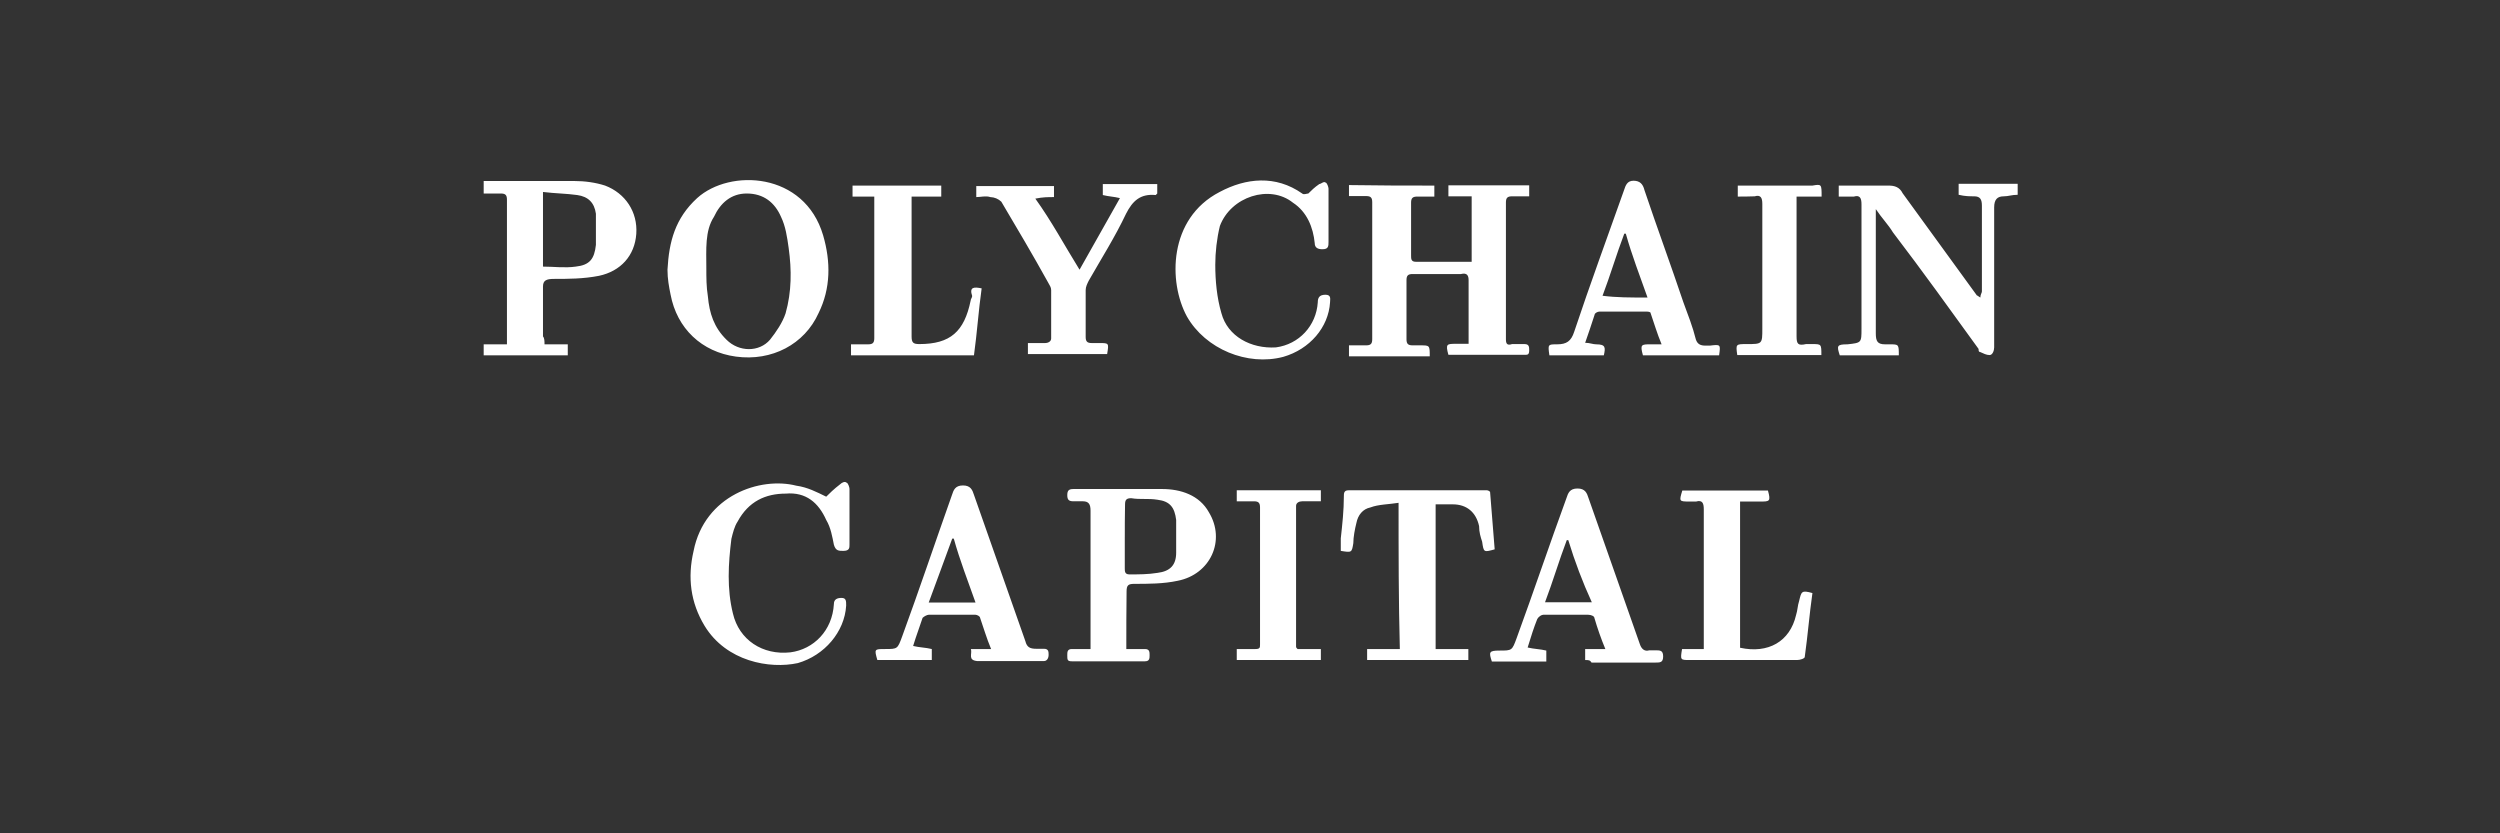 <svg width="171" height="57" viewBox="0 0 171 57" fill="none" xmlns="http://www.w3.org/2000/svg">
<rect x="0" y="0" width="171" height="57" fill="#333333" stroke="none"/>
<g id="supporter2">
<path id="Vector" d="M37.245 23.552H38.836V24.304H33.084V23.552H34.675V13.655C34.675 13.341 34.57 13.236 34.256 13.236H33.084V12.38H39.256C40.008 12.38 40.743 12.485 41.389 12.694C42.771 13.219 43.628 14.495 43.522 15.999C43.417 17.485 42.456 18.551 40.97 18.866C39.903 19.077 38.836 19.077 37.892 19.077C37.368 19.077 37.14 19.182 37.14 19.601V23.01C37.245 23.133 37.245 23.343 37.245 23.552ZM37.14 13.131V18.236C37.893 18.236 38.627 18.342 39.379 18.236C40.34 18.131 40.655 17.712 40.76 16.751V14.617C40.655 13.866 40.236 13.446 39.483 13.341C38.732 13.236 37.997 13.236 37.14 13.131ZM56.513 33.973C56.724 33.762 57.038 33.449 57.475 33.116C57.58 33.011 57.79 32.906 57.894 33.011C57.999 33.011 58.105 33.327 58.105 33.432V37.26C58.105 37.47 58.105 37.68 57.685 37.68C57.37 37.68 57.16 37.68 57.038 37.26C56.933 36.735 56.828 36.089 56.513 35.565C55.989 34.393 55.132 33.641 53.751 33.763C52.37 33.763 51.198 34.288 50.447 35.686C50.236 36.002 50.131 36.439 50.027 36.858C49.816 38.554 49.712 40.267 50.132 41.963C50.551 43.765 52.16 44.831 54.066 44.62C55.656 44.411 56.933 43.135 57.038 41.316C57.038 41.002 57.248 40.897 57.563 40.897C57.878 40.897 57.878 41.108 57.878 41.421C57.772 43.223 56.391 44.831 54.572 45.355C52.649 45.775 49.677 45.25 48.191 42.803C47.229 41.212 47.02 39.498 47.439 37.697C48.191 33.868 52.02 32.592 54.468 33.221C55.237 33.327 55.867 33.658 56.513 33.973ZM98.109 12.694V13.446H96.938C96.624 13.446 96.518 13.551 96.518 13.866V17.485C96.518 17.695 96.518 17.905 96.833 17.905H100.662V13.428H99.071V12.677H104.597V13.428H103.425C103.11 13.428 103.005 13.534 103.005 13.848V23.22C103.005 23.535 103.11 23.639 103.425 23.535H104.282C104.597 23.535 104.597 23.745 104.597 23.954C104.597 24.27 104.491 24.27 104.282 24.27H99.071C98.862 23.517 98.966 23.517 99.596 23.517H100.452V19.163C100.452 18.849 100.348 18.639 99.928 18.744H96.624C96.309 18.744 96.204 18.849 96.204 19.163V23.203C96.204 23.517 96.309 23.622 96.624 23.622H97.148C97.795 23.622 97.795 23.622 97.795 24.374H92.27V23.622H93.441C93.756 23.622 93.86 23.516 93.86 23.203V13.831C93.86 13.515 93.756 13.411 93.441 13.411H92.27V12.659C94.386 12.694 96.186 12.694 98.109 12.694ZM45.656 18.447C45.761 16.523 46.18 14.932 47.683 13.551C49.922 11.523 55.028 11.75 56.304 16.103C56.828 17.905 56.828 19.723 55.989 21.419C55.028 23.552 52.79 24.724 50.341 24.392C47.998 24.076 46.302 22.468 45.866 20.143C45.76 19.619 45.656 19.076 45.656 18.447ZM48.313 18.342C48.313 18.989 48.313 19.619 48.418 20.265C48.523 21.436 48.837 22.398 49.694 23.238C50.551 24.094 51.933 24.094 52.667 23.238C53.086 22.713 53.524 22.066 53.733 21.436C54.153 19.95 54.153 18.464 53.944 16.961C53.839 16.208 53.733 15.474 53.419 14.827C52.999 13.866 52.247 13.236 51.075 13.236C50.009 13.236 49.275 13.883 48.837 14.827C48.208 15.789 48.313 17.065 48.313 18.342ZM125.77 13.446V12.694H129.179C129.599 12.694 129.932 12.8 130.141 13.219C131.837 15.562 133.551 17.905 135.247 20.247C135.247 20.142 135.247 20.247 135.456 20.352C135.456 20.142 135.562 20.038 135.562 19.932V14.075C135.562 13.656 135.456 13.428 135.037 13.428C134.722 13.428 134.408 13.428 133.971 13.323V12.572H138.009V13.324C137.59 13.324 137.38 13.429 137.048 13.429C136.628 13.429 136.401 13.639 136.401 14.181V23.762C136.401 23.972 136.296 24.286 136.086 24.286C135.876 24.286 135.667 24.181 135.439 24.076C135.335 24.076 135.335 23.972 135.335 23.867C133.411 21.209 131.505 18.551 129.477 15.894C129.162 15.369 128.725 14.932 128.305 14.303V22.8C128.305 23.325 128.41 23.552 128.935 23.552H129.25C129.879 23.552 129.879 23.552 129.879 24.304H125.84C125.63 23.657 125.63 23.552 126.364 23.552C127.326 23.447 127.326 23.447 127.326 22.486V13.971C127.326 13.55 127.221 13.324 126.802 13.446H125.77ZM77.04 44.394H78.317C78.632 44.394 78.632 44.604 78.632 44.813C78.632 45.024 78.632 45.233 78.316 45.233H73.316C73.002 45.233 73.002 45.128 73.002 44.813C73.002 44.603 73.002 44.394 73.316 44.394H74.593V34.935C74.593 34.515 74.487 34.288 74.068 34.288H73.421C73.106 34.288 73.002 34.182 73.002 33.868C73.002 33.554 73.107 33.449 73.421 33.449H79.489C80.764 33.449 82.04 33.868 82.688 35.039C83.859 36.963 82.793 39.289 80.555 39.725C79.593 39.936 78.527 39.936 77.582 39.936C77.163 39.936 77.058 40.04 77.058 40.459C77.04 41.842 77.04 43.012 77.04 44.394ZM76.935 36.736V38.869C76.935 39.079 76.935 39.289 77.251 39.289C77.897 39.289 78.527 39.289 79.174 39.184C80.031 39.078 80.45 38.659 80.45 37.802V35.565C80.344 34.708 80.031 34.288 79.174 34.182C78.527 34.077 78.002 34.182 77.373 34.077C77.058 34.077 76.953 34.182 76.953 34.498C76.936 35.354 76.936 36.106 76.936 36.735L76.935 36.736ZM95.662 34.393C95.014 34.498 94.281 34.498 93.739 34.708C93.214 34.813 92.882 35.232 92.777 35.774C92.672 36.193 92.567 36.735 92.567 37.155C92.462 37.802 92.462 37.802 91.71 37.68V36.823C91.816 35.862 91.92 34.9 91.92 33.955C91.92 33.746 91.92 33.536 92.235 33.536H101.712C101.712 33.536 101.816 33.536 101.921 33.641C102.026 34.917 102.131 36.298 102.236 37.575C101.484 37.785 101.484 37.785 101.379 37.05C101.274 36.736 101.17 36.404 101.17 35.984C100.959 35.023 100.313 34.497 99.368 34.497H98.197V44.394H100.435V45.146H93.511V44.394H95.749C95.662 41.107 95.662 37.802 95.662 34.393ZM117.587 24.304H112.377C112.167 23.552 112.272 23.552 112.902 23.552H113.653C113.339 22.8 113.129 22.066 112.902 21.419C112.902 21.314 112.691 21.314 112.587 21.314H109.387C109.282 21.314 109.072 21.419 109.072 21.524C108.865 22.168 108.649 22.809 108.425 23.447C108.74 23.447 108.95 23.552 109.178 23.552C109.824 23.552 109.824 23.762 109.702 24.304H105.978C105.873 23.552 105.873 23.552 106.502 23.552C107.149 23.552 107.464 23.342 107.674 22.696C108.74 19.496 109.912 16.313 111.083 13.009C111.188 12.693 111.293 12.362 111.73 12.362C112.15 12.362 112.377 12.572 112.482 13.009C113.339 15.561 114.283 18.115 115.14 20.667C115.455 21.524 115.786 22.363 115.997 23.219C116.101 23.535 116.311 23.64 116.643 23.64H116.958C117.693 23.552 117.693 23.552 117.587 24.304ZM112.691 20.352C112.167 18.866 111.625 17.485 111.205 15.981H111.101C110.576 17.362 110.139 18.849 109.614 20.23C110.559 20.352 111.52 20.352 112.691 20.352ZM66.41 44.394H67.791C67.476 43.642 67.267 42.908 67.039 42.261C67.039 42.155 66.829 42.05 66.725 42.05H63.524C63.42 42.05 63.21 42.155 63.105 42.261C62.895 42.908 62.686 43.432 62.458 44.184C62.879 44.289 63.315 44.289 63.735 44.394V45.146H60.01C59.8 44.394 59.8 44.394 60.535 44.394C61.392 44.394 61.392 44.394 61.706 43.538C62.878 40.337 63.944 37.155 65.116 33.851C65.221 33.535 65.326 33.204 65.868 33.204C66.393 33.204 66.514 33.519 66.62 33.851C67.791 37.155 68.963 40.547 70.134 43.852C70.24 44.271 70.449 44.377 70.886 44.377H71.41C71.725 44.377 71.725 44.586 71.725 44.796C71.725 45.006 71.62 45.216 71.41 45.216H66.829C66.182 45.146 66.514 44.726 66.41 44.394ZM63.525 41.211H66.725C66.2 39.725 65.658 38.343 65.239 36.84H65.133C64.591 38.344 64.067 39.725 63.525 41.211ZM108.425 45.146V44.394H109.806C109.517 43.697 109.266 42.985 109.055 42.261C109.055 42.155 108.845 42.05 108.636 42.05H105.558C105.453 42.05 105.243 42.155 105.139 42.366C104.929 42.89 104.718 43.538 104.491 44.289C104.911 44.394 105.348 44.394 105.768 44.499V45.251H102.044C101.833 44.604 101.833 44.499 102.568 44.499C103.425 44.499 103.425 44.499 103.74 43.642C104.911 40.442 105.978 37.26 107.149 34.061C107.254 33.746 107.359 33.413 107.901 33.413C108.425 33.413 108.548 33.728 108.652 34.061C109.824 37.365 110.996 40.757 112.167 44.062C112.272 44.377 112.482 44.586 112.814 44.481H113.233C113.548 44.481 113.759 44.481 113.759 44.901C113.759 45.32 113.548 45.32 113.233 45.32H108.863C108.758 45.146 108.652 45.146 108.425 45.146ZM107.271 36.946H107.167C106.642 38.327 106.205 39.813 105.68 41.194H108.88C108.249 39.816 107.712 38.396 107.271 36.946ZM73.841 18.447C74.802 16.751 75.641 15.246 76.603 13.551C76.183 13.446 75.851 13.446 75.432 13.341V12.589H79.156V13.236L79.051 13.341C77.985 13.236 77.46 13.761 77.023 14.617C76.271 16.208 75.327 17.695 74.471 19.198C74.366 19.409 74.26 19.619 74.26 19.846V23.045C74.26 23.36 74.366 23.465 74.68 23.465H75.205C75.852 23.465 75.852 23.465 75.729 24.216H70.309V23.465H71.481C71.691 23.465 71.9 23.36 71.9 23.15V19.846C71.9 19.635 71.794 19.53 71.69 19.321C70.624 17.397 69.557 15.597 68.49 13.796C68.287 13.602 68.019 13.49 67.739 13.481C67.424 13.376 67.091 13.481 66.777 13.481V12.729H72.093V13.481C71.672 13.481 71.34 13.481 70.816 13.586C71.935 15.142 72.791 16.751 73.841 18.447ZM90.871 14.723V16.523C90.871 16.839 90.871 17.048 90.451 17.048C90.136 17.048 89.927 16.943 89.927 16.628C89.822 15.562 89.402 14.495 88.44 13.866C86.849 12.589 84.192 13.446 83.44 15.457C83.23 16.313 83.125 17.258 83.125 18.114C83.125 19.181 83.23 20.352 83.544 21.42C83.965 23.01 85.573 23.866 87.269 23.762C88.86 23.552 90.032 22.276 90.136 20.684C90.136 20.37 90.241 20.16 90.661 20.16C91.081 20.16 90.975 20.475 90.975 20.685C90.871 22.381 89.594 23.885 87.776 24.409C85.328 25.056 82.46 23.885 81.184 21.647C79.908 19.304 79.908 14.95 83.422 13.132C85.224 12.17 87.252 11.96 89.07 13.236C89.175 13.341 89.385 13.236 89.49 13.236C89.699 13.026 89.909 12.816 90.241 12.589C90.347 12.589 90.556 12.379 90.661 12.484C90.766 12.484 90.871 12.8 90.871 12.905V14.723ZM123.97 40.565C123.759 42.051 123.655 43.432 123.445 44.936C123.445 45.041 123.13 45.146 122.92 45.146H115.577C114.929 45.146 114.929 45.146 115.052 44.394H116.539V34.83C116.539 34.41 116.433 34.182 116.014 34.305H115.594C114.843 34.305 114.843 34.305 115.07 33.554H120.927C121.137 34.305 121.032 34.305 120.402 34.305H119.021V44.306C120.944 44.726 122.431 43.886 122.851 42.069C122.955 41.753 122.955 41.421 123.06 41.107C123.217 40.459 123.217 40.355 123.97 40.565ZM67.145 19.723C66.934 21.209 66.829 22.801 66.619 24.304H58.209V23.552H59.381C59.696 23.552 59.801 23.447 59.801 23.132V13.446H58.314V12.694H64.382V13.446H62.353V23.01C62.353 23.43 62.458 23.535 62.877 23.535C65.01 23.535 65.955 22.678 66.392 20.562C66.392 20.457 66.497 20.352 66.497 20.247C66.287 19.619 66.619 19.619 67.143 19.723H67.145ZM84.594 34.289V33.536H90.347V34.288H89.07C88.86 34.288 88.651 34.393 88.651 34.602V44.184C88.651 44.289 88.651 44.289 88.755 44.394H90.347V45.146H84.594V44.394H85.87C86.186 44.394 86.186 44.289 86.186 44.078V34.709C86.186 34.393 86.08 34.289 85.765 34.289H84.594ZM118.864 13.446V12.694H123.97C124.598 12.589 124.598 12.589 124.598 13.446H122.885V23.01C122.885 23.535 122.99 23.657 123.532 23.535H123.952C124.582 23.535 124.582 23.535 124.582 24.286H118.829C118.724 23.535 118.724 23.535 119.475 23.535C120.543 23.535 120.543 23.535 120.543 22.468V13.954C120.543 13.533 120.437 13.306 120.018 13.428C119.598 13.446 119.178 13.446 118.864 13.446Z" fill="white"/>
</g>
</svg>
